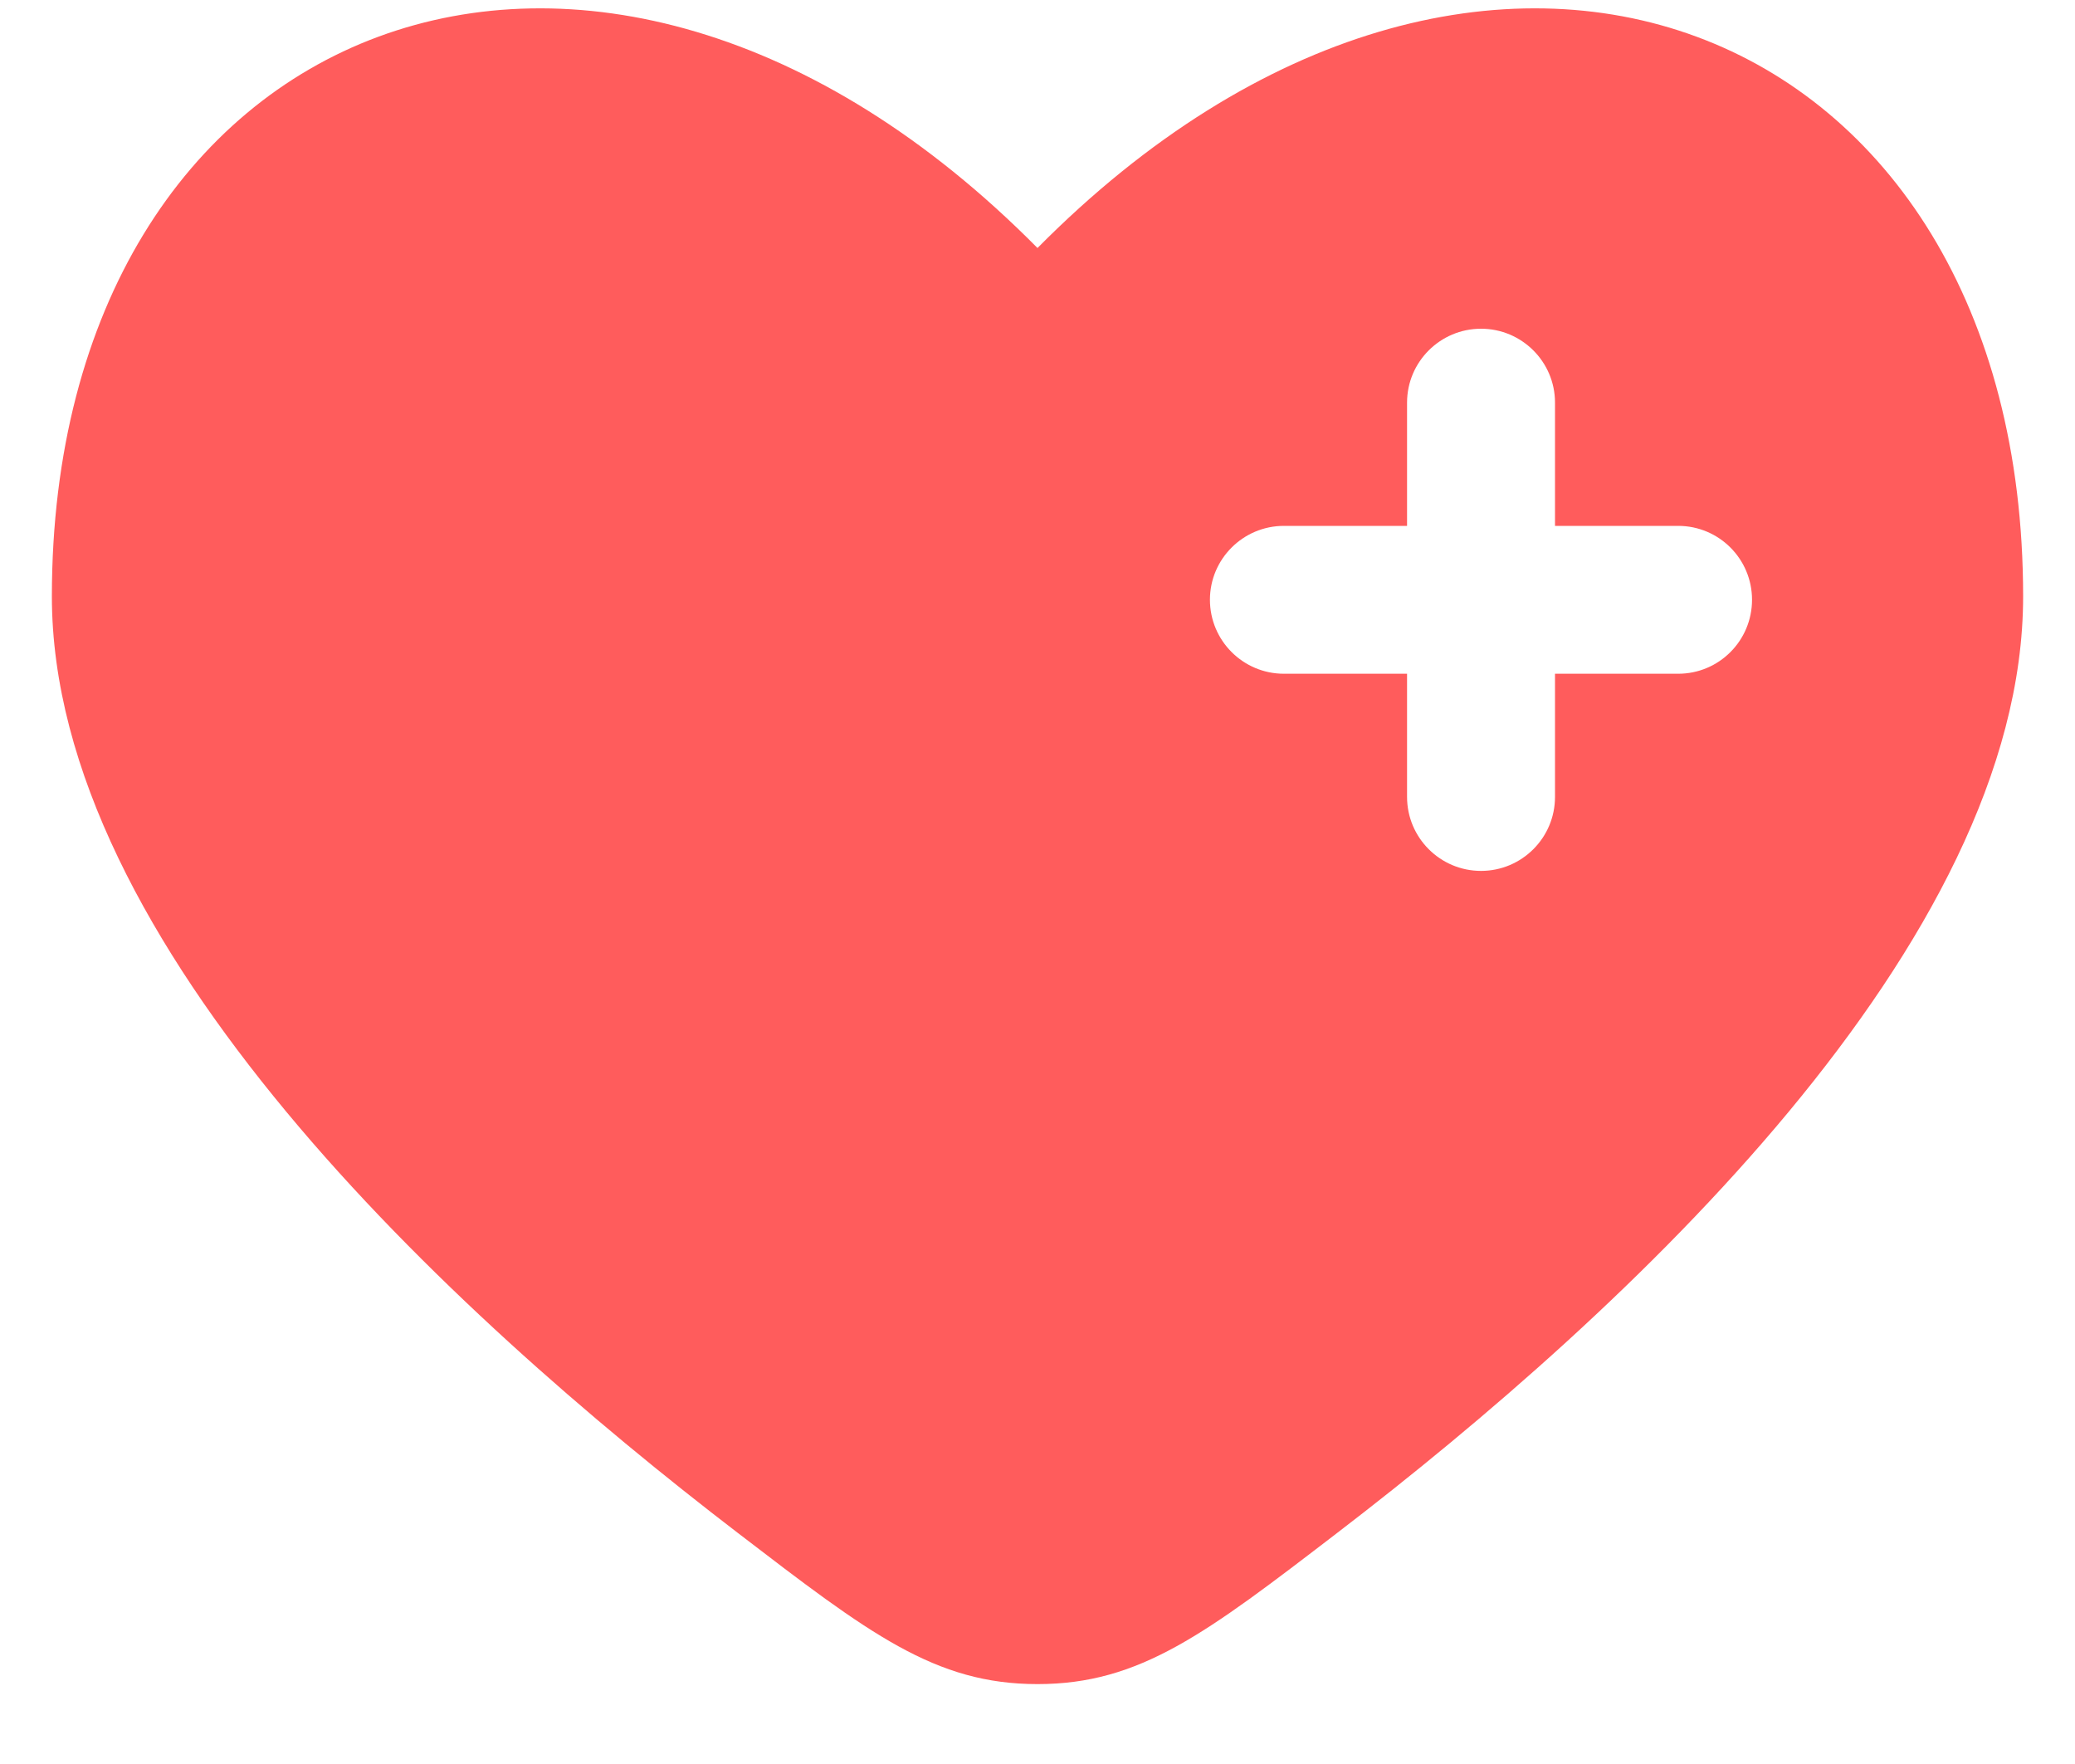 <svg width="20" height="17" viewBox="0 0 20 17" fill="none" xmlns="http://www.w3.org/2000/svg">
<path fill-rule="evenodd" clip-rule="evenodd" d="M7.114 14.775C4.318 12.633 0.5 9.094 0.5 5.748C0.5 0.159 5.725 -1.928 10 2.39C14.275 -1.928 19.5 0.159 19.5 5.748C19.5 9.094 15.682 12.633 12.886 14.775C11.621 15.745 10.988 16.23 10 16.23C9.012 16.23 8.379 15.745 7.114 14.775ZM14.275 3.168C14.668 3.168 14.988 3.487 14.988 3.88V5.068H16.175C16.569 5.068 16.887 5.387 16.887 5.78C16.887 6.174 16.569 6.493 16.175 6.493H14.988V7.68C14.988 8.074 14.668 8.393 14.275 8.393C13.882 8.393 13.562 8.074 13.562 7.68V6.493L12.375 6.493C11.982 6.493 11.662 6.174 11.662 5.78C11.662 5.387 11.982 5.068 12.375 5.068H13.562V3.88C13.562 3.487 13.882 3.168 14.275 3.168Z" fill="#FF5C5C"/>
</svg>
